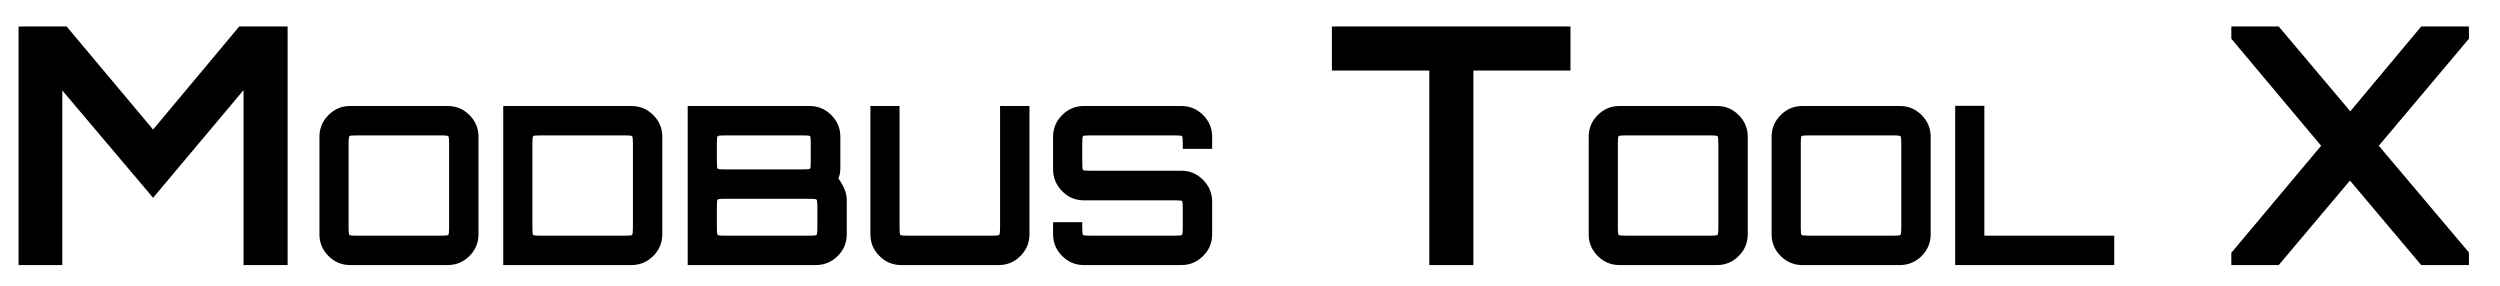 <?xml version="1.0" encoding="UTF-8" standalone="no"?><!-- Generator: Gravit.io --><svg xmlns="http://www.w3.org/2000/svg" xmlns:xlink="http://www.w3.org/1999/xlink" style="isolation:isolate" viewBox="0 0 679 77.8" width="679pt" height="77.8pt"><defs><clipPath id="_clipPath_PV1xh2mCk2wuLCsMXTteiaQNtn4xenGj"><rect width="679" height="77.8"/></clipPath></defs><g clip-path="url(#_clipPath_PV1xh2mCk2wuLCsMXTteiaQNtn4xenGj)"><path d=" M 618.9 71.99 L 606.03 71.99 L 606.03 68.66 L 630.42 39.59 L 606.03 10.52 L 606.03 7.19 L 618.9 7.19 L 638.34 30.23 L 657.6 7.19 L 670.56 7.19 L 670.56 10.52 L 646.08 39.59 L 670.56 68.57 L 670.56 71.99 L 657.6 71.99 L 638.25 49.04 L 618.9 71.99 L 618.9 71.99 Z  M 466.35 71.99 L 439.83 71.99 L 439.83 71.99 Q 436.41 71.99 433.95 69.53 L 433.95 69.53 L 433.95 69.53 Q 431.49 67.07 431.49 63.65 L 431.49 63.65 L 431.49 37.13 L 431.49 37.13 Q 431.49 33.71 433.95 31.25 L 433.95 31.25 L 433.95 31.25 Q 436.41 28.79 439.83 28.79 L 439.83 28.79 L 466.35 28.79 L 466.35 28.79 Q 469.77 28.79 472.23 31.25 L 472.23 31.25 L 472.23 31.25 Q 474.69 33.71 474.69 37.13 L 474.69 37.13 L 474.69 63.65 L 474.69 63.65 Q 474.69 67.07 472.23 69.53 L 472.23 69.53 L 472.23 69.53 Q 469.77 71.99 466.35 71.99 L 466.35 71.99 L 466.35 71.99 Z  M 441.51 64.01 L 441.51 64.01 L 464.61 64.01 L 464.61 64.01 Q 466.23 64.01 466.47 63.8 L 466.47 63.8 L 466.47 63.8 Q 466.71 63.59 466.71 61.91 L 466.71 61.91 L 466.71 38.87 L 466.71 38.87 Q 466.71 37.19 466.47 36.98 L 466.47 36.98 L 466.47 36.98 Q 466.23 36.77 464.61 36.77 L 464.61 36.77 L 441.51 36.77 L 441.51 36.77 Q 439.83 36.77 439.62 36.98 L 439.62 36.98 L 439.62 36.98 Q 439.41 37.19 439.41 38.87 L 439.41 38.87 L 439.41 61.91 L 439.41 61.91 Q 439.41 63.59 439.62 63.8 L 439.62 63.8 L 439.62 63.8 Q 439.83 64.01 441.51 64.01 Z  M 516.03 71.99 L 489.51 71.99 L 489.51 71.99 Q 486.09 71.99 483.63 69.53 L 483.63 69.53 L 483.63 69.53 Q 481.17 67.07 481.17 63.65 L 481.17 63.65 L 481.17 37.13 L 481.17 37.13 Q 481.17 33.71 483.63 31.25 L 483.63 31.25 L 483.63 31.25 Q 486.09 28.79 489.51 28.79 L 489.51 28.79 L 516.03 28.79 L 516.03 28.79 Q 519.45 28.79 521.91 31.25 L 521.91 31.25 L 521.91 31.25 Q 524.37 33.71 524.37 37.13 L 524.37 37.13 L 524.37 63.65 L 524.37 63.65 Q 524.37 67.07 521.91 69.53 L 521.91 69.53 L 521.91 69.53 Q 519.45 71.99 516.03 71.99 L 516.03 71.99 L 516.03 71.99 Z  M 491.19 64.01 L 491.19 64.01 L 514.29 64.01 L 514.29 64.01 Q 515.91 64.01 516.15 63.8 L 516.15 63.8 L 516.15 63.8 Q 516.39 63.59 516.39 61.91 L 516.39 61.91 L 516.39 38.87 L 516.39 38.87 Q 516.39 37.19 516.15 36.98 L 516.15 36.98 L 516.15 36.98 Q 515.91 36.77 514.29 36.77 L 514.29 36.77 L 491.19 36.77 L 491.19 36.77 Q 489.51 36.77 489.3 36.98 L 489.3 36.98 L 489.3 36.98 Q 489.09 37.19 489.09 38.87 L 489.09 38.87 L 489.09 61.91 L 489.09 61.91 Q 489.09 63.59 489.3 63.8 L 489.3 63.8 L 489.3 63.8 Q 489.51 64.01 491.19 64.01 Z  M 574.23 71.99 L 531.03 71.99 L 531.03 28.73 L 538.95 28.73 L 538.95 64.01 L 574.23 64.01 L 574.23 71.99 L 574.23 71.99 Z  M 400.17 71.99 L 388.2 71.99 L 388.2 19.16 L 361.74 19.16 L 361.74 7.19 L 426.54 7.19 L 426.54 19.16 L 400.17 19.16 L 400.17 71.99 L 400.17 71.99 Z  M 121.62 71.99 L 95.1 71.99 L 95.1 71.99 Q 91.68 71.99 89.22 69.53 L 89.22 69.53 L 89.22 69.53 Q 86.76 67.07 86.76 63.65 L 86.76 63.65 L 86.76 37.13 L 86.76 37.13 Q 86.76 33.71 89.22 31.25 L 89.22 31.25 L 89.22 31.25 Q 91.68 28.79 95.1 28.79 L 95.1 28.79 L 121.62 28.79 L 121.62 28.79 Q 125.04 28.79 127.5 31.25 L 127.5 31.25 L 127.5 31.25 Q 129.96 33.71 129.96 37.13 L 129.96 37.13 L 129.96 63.65 L 129.96 63.65 Q 129.96 67.07 127.5 69.53 L 127.5 69.53 L 127.5 69.53 Q 125.04 71.99 121.62 71.99 L 121.62 71.99 L 121.62 71.99 Z  M 96.78 64.01 L 96.78 64.01 L 119.88 64.01 L 119.88 64.01 Q 121.5 64.01 121.74 63.8 L 121.74 63.8 L 121.74 63.8 Q 121.98 63.59 121.98 61.91 L 121.98 61.91 L 121.98 38.87 L 121.98 38.87 Q 121.98 37.19 121.74 36.98 L 121.74 36.98 L 121.74 36.98 Q 121.5 36.77 119.88 36.77 L 119.88 36.77 L 96.78 36.77 L 96.78 36.77 Q 95.1 36.77 94.89 36.98 L 94.89 36.98 L 94.89 36.98 Q 94.68 37.19 94.68 38.87 L 94.68 38.87 L 94.68 61.91 L 94.68 61.91 Q 94.68 63.59 94.89 63.8 L 94.89 63.8 L 94.89 63.8 Q 95.1 64.01 96.78 64.01 Z  M 171.48 71.99 L 136.68 71.99 L 136.68 28.79 L 171.48 28.79 L 171.48 28.79 Q 174.96 28.79 177.42 31.25 L 177.42 31.25 L 177.42 31.25 Q 179.88 33.71 179.88 37.13 L 179.88 37.13 L 179.88 63.65 L 179.88 63.65 Q 179.88 67.07 177.42 69.53 L 177.42 69.53 L 177.42 69.53 Q 174.96 71.99 171.48 71.99 L 171.48 71.99 L 171.48 71.99 Z  M 146.7 64.01 L 146.7 64.01 L 169.8 64.01 L 169.8 64.01 Q 171.42 64.01 171.66 63.8 L 171.66 63.8 L 171.66 63.8 Q 171.9 63.59 171.9 61.91 L 171.9 61.91 L 171.9 38.87 L 171.9 38.87 Q 171.9 37.19 171.66 36.98 L 171.66 36.98 L 171.66 36.98 Q 171.42 36.77 169.8 36.77 L 169.8 36.77 L 146.7 36.77 L 146.7 36.77 Q 145.02 36.77 144.81 36.98 L 144.81 36.98 L 144.81 36.98 Q 144.6 37.19 144.6 38.87 L 144.6 38.87 L 144.6 61.91 L 144.6 61.91 Q 144.6 63.59 144.81 63.8 L 144.81 63.8 L 144.81 63.8 Q 145.02 64.01 146.7 64.01 Z  M 221.58 71.99 L 186.78 71.99 L 186.78 28.79 L 219.9 28.79 L 219.9 28.79 Q 223.32 28.79 225.78 31.25 L 225.78 31.25 L 225.78 31.25 Q 228.24 33.71 228.24 37.13 L 228.24 37.13 L 228.24 45.59 L 228.24 45.59 Q 228.24 46.37 228.12 47.09 L 228.12 47.09 L 228.12 47.09 Q 228 47.81 227.7 48.47 L 227.7 48.47 L 227.7 48.47 Q 228.72 49.85 229.35 51.35 L 229.35 51.35 L 229.35 51.35 Q 229.98 52.85 229.98 54.35 L 229.98 54.35 L 229.98 63.65 L 229.98 63.65 Q 229.98 67.07 227.52 69.53 L 227.52 69.53 L 227.52 69.53 Q 225.06 71.99 221.58 71.99 L 221.58 71.99 L 221.58 71.99 Z  M 196.8 64.01 L 196.8 64.01 L 219.9 64.01 L 219.9 64.01 Q 221.52 64.01 221.76 63.8 L 221.76 63.8 L 221.76 63.8 Q 222 63.59 222 61.91 L 222 61.91 L 222 56.09 L 222 56.09 Q 222 54.41 221.76 54.2 L 221.76 54.2 L 221.76 54.2 Q 221.52 53.99 219.9 53.99 L 219.9 53.99 L 196.8 53.99 L 196.8 53.99 Q 195.12 53.99 194.91 54.2 L 194.91 54.2 L 194.91 54.2 Q 194.7 54.41 194.7 56.09 L 194.7 56.09 L 194.7 61.91 L 194.7 61.91 Q 194.7 63.59 194.91 63.8 L 194.91 63.8 L 194.91 63.8 Q 195.12 64.01 196.8 64.01 Z  M 196.8 46.01 L 196.8 46.01 L 218.16 46.01 L 218.16 46.01 Q 219.84 46.01 220.02 45.8 L 220.02 45.8 L 220.02 45.8 Q 220.2 45.59 220.2 43.91 L 220.2 43.91 L 220.2 38.87 L 220.2 38.87 Q 220.2 37.19 220.02 36.98 L 220.02 36.98 L 220.02 36.98 Q 219.84 36.77 218.16 36.77 L 218.16 36.77 L 196.8 36.77 L 196.8 36.77 Q 195.12 36.77 194.91 36.98 L 194.91 36.98 L 194.91 36.98 Q 194.7 37.19 194.7 38.87 L 194.7 38.87 L 194.7 43.91 L 194.7 43.91 Q 194.7 45.59 194.91 45.8 L 194.91 45.8 L 194.91 45.8 Q 195.12 46.01 196.8 46.01 Z  M 271.26 71.99 L 244.74 71.99 L 244.74 71.99 Q 241.32 71.99 238.86 69.53 L 238.86 69.53 L 238.86 69.53 Q 236.4 67.07 236.4 63.65 L 236.4 63.65 L 236.4 28.79 L 244.32 28.79 L 244.32 61.91 L 244.32 61.91 Q 244.32 63.59 244.53 63.8 L 244.53 63.8 L 244.53 63.8 Q 244.74 64.01 246.42 64.01 L 246.42 64.01 L 269.52 64.01 L 269.52 64.01 Q 271.14 64.01 271.38 63.8 L 271.38 63.8 L 271.38 63.8 Q 271.62 63.59 271.62 61.91 L 271.62 61.91 L 271.62 28.79 L 279.6 28.79 L 279.6 63.65 L 279.6 63.65 Q 279.6 67.07 277.14 69.53 L 277.14 69.53 L 277.14 69.53 Q 274.68 71.99 271.26 71.99 L 271.26 71.99 L 271.26 71.99 Z  M 320.88 71.99 L 294.36 71.99 L 294.36 71.99 Q 290.94 71.99 288.48 69.53 L 288.48 69.53 L 288.48 69.53 Q 286.02 67.07 286.02 63.65 L 286.02 63.65 L 286.02 60.35 L 293.94 60.35 L 293.94 61.91 L 293.94 61.91 Q 293.94 63.59 294.15 63.8 L 294.15 63.8 L 294.15 63.8 Q 294.36 64.01 296.04 64.01 L 296.04 64.01 L 319.14 64.01 L 319.14 64.01 Q 320.82 64.01 321.03 63.8 L 321.03 63.8 L 321.03 63.8 Q 321.24 63.59 321.24 61.91 L 321.24 61.91 L 321.24 56.45 L 321.24 56.45 Q 321.24 54.77 321.03 54.59 L 321.03 54.59 L 321.03 54.59 Q 320.82 54.41 319.14 54.41 L 319.14 54.41 L 294.36 54.41 L 294.36 54.41 Q 290.94 54.41 288.48 51.92 L 288.48 51.92 L 288.48 51.92 Q 286.02 49.43 286.02 46.01 L 286.02 46.01 L 286.02 37.13 L 286.02 37.13 Q 286.02 33.71 288.48 31.25 L 288.48 31.25 L 288.48 31.25 Q 290.94 28.79 294.36 28.79 L 294.36 28.79 L 320.88 28.79 L 320.88 28.79 Q 324.3 28.79 326.76 31.25 L 326.76 31.25 L 326.76 31.25 Q 329.22 33.71 329.22 37.13 L 329.22 37.13 L 329.22 40.43 L 321.24 40.43 L 321.24 38.87 L 321.24 38.87 Q 321.24 37.19 321.03 36.98 L 321.03 36.98 L 321.03 36.98 Q 320.82 36.77 319.14 36.77 L 319.14 36.77 L 296.04 36.77 L 296.04 36.77 Q 294.36 36.77 294.15 36.98 L 294.15 36.98 L 294.15 36.98 Q 293.94 37.19 293.94 38.87 L 293.94 38.87 L 293.94 44.33 L 293.94 44.33 Q 293.94 46.01 294.15 46.19 L 294.15 46.19 L 294.15 46.19 Q 294.36 46.37 296.04 46.37 L 296.04 46.37 L 320.88 46.37 L 320.88 46.37 Q 324.3 46.37 326.76 48.86 L 326.76 48.86 L 326.76 48.86 Q 329.22 51.35 329.22 54.77 L 329.22 54.77 L 329.22 63.65 L 329.22 63.65 Q 329.22 67.07 326.76 69.53 L 326.76 69.53 L 326.76 69.53 Q 324.3 71.99 320.88 71.99 L 320.88 71.99 L 320.88 71.99 Z  M 16.92 71.99 L 5.04 71.99 L 5.04 7.19 L 18.09 7.19 L 41.58 35.18 L 64.98 7.19 L 78.12 7.19 L 78.12 71.99 L 66.15 71.99 L 66.15 24.47 L 41.58 53.72 L 16.92 24.56 L 16.92 71.99 L 16.92 71.99 Z " fill="rgb(0,0,0)"/></g></svg>
